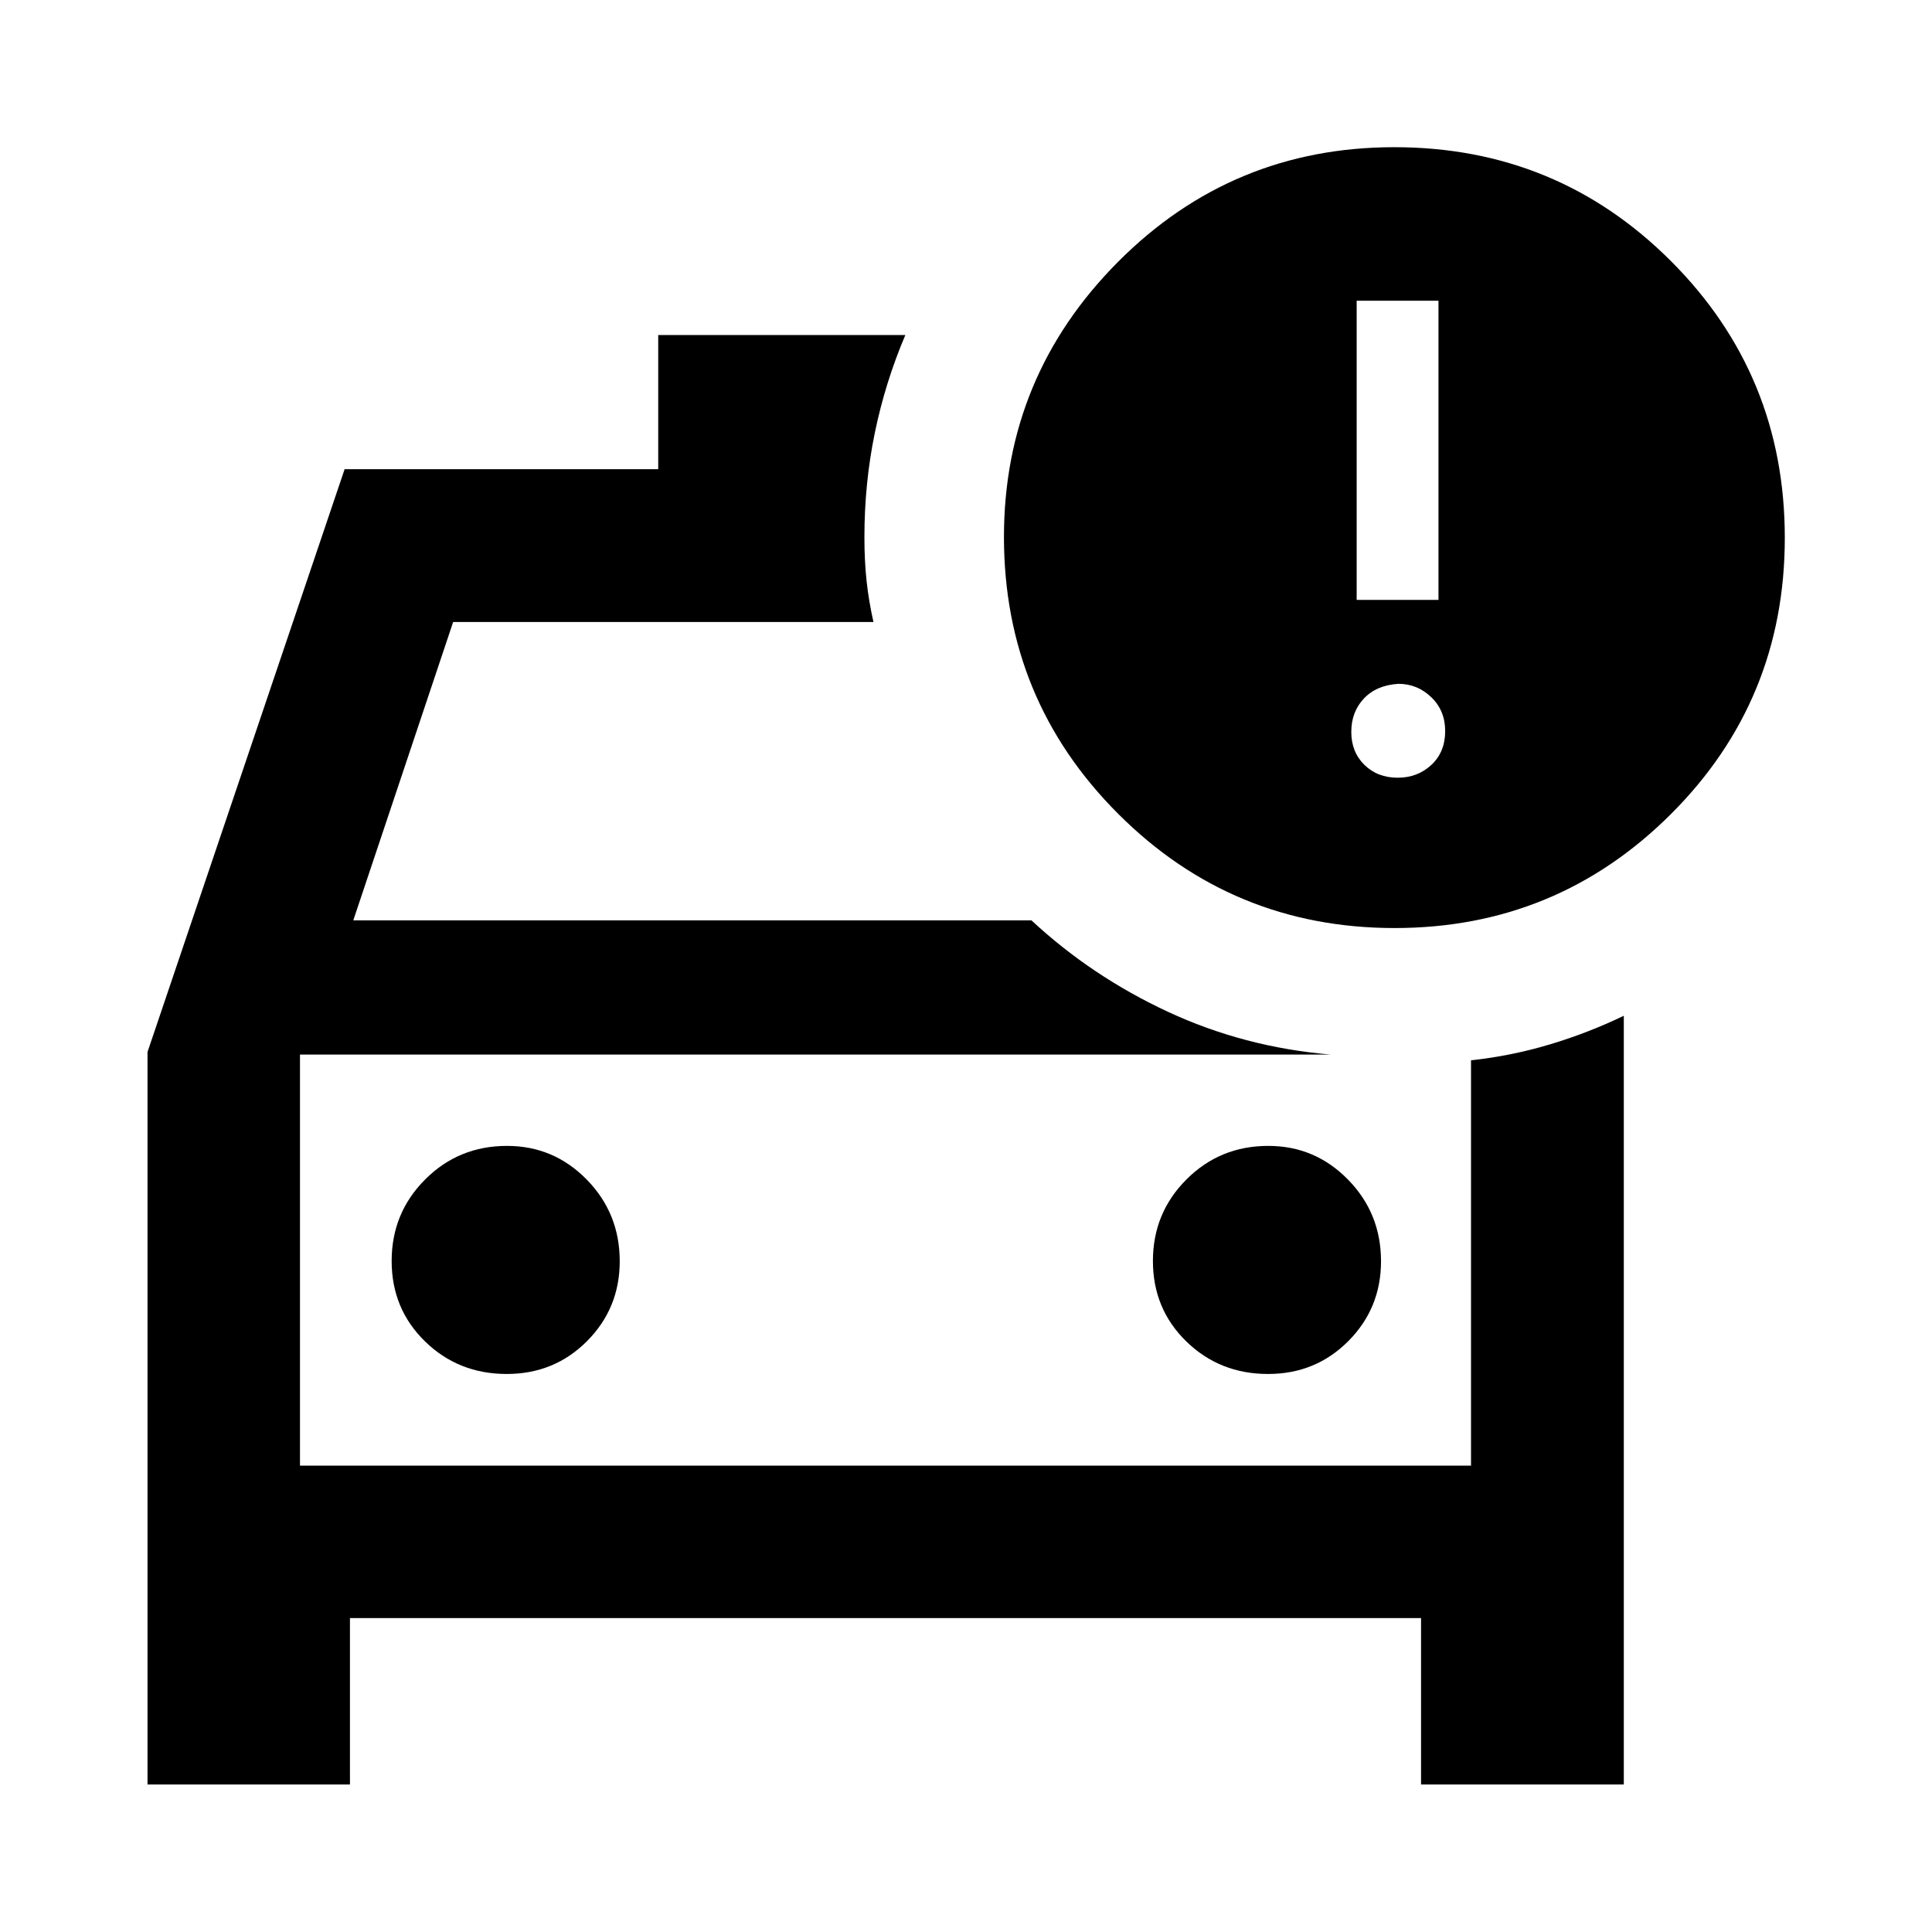 <svg xmlns="http://www.w3.org/2000/svg" height="40" viewBox="0 -960 960 960" width="40"><path d="M149.06-231.72V-436v204.28Zm481-45.56q23.66 0 39.91-16.33 16.25-16.33 16.25-39.67 0-23.88-16.42-40.61-16.41-16.72-39.58-16.72-24.05 0-40.69 16.68-16.65 16.67-16.65 40.5 0 23.82 16.6 39.99 16.6 16.16 40.58 16.16Zm-378.28 0q23.67 0 39.92-16.33 16.24-16.33 16.24-39.67 0-23.88-16.41-40.61-16.41-16.72-39.59-16.72-24.05 0-40.69 16.68-16.64 16.67-16.64 40.5 0 23.82 16.6 39.99 16.59 16.16 40.57 16.16Zm441.2-221.58q-80.62 0-137.37-56.76t-56.75-137.56q0-79.75 56.7-136.72 56.71-56.96 137.3-56.96 80.84 0 137.42 56.58 56.58 56.58 56.58 137.5t-56.71 137.42q-56.71 56.5-137.17 56.5Zm-18.86-163.05h40.65v-148.67h-40.65v148.67Zm20.4 88.35q9.88 0 16.73-6.38t6.85-16.79q0-10.21-6.92-16.84-6.91-6.64-16.32-6.64-10.88.67-17.15 7.3-6.26 6.64-6.26 16.6 0 9.95 6.5 16.35 6.5 6.4 16.57 6.4ZM73.3-73.3v-363.98l97.94-289.58h155.83v-66.66h122.79q-9.95 23.36-15.15 48.5-5.19 25.14-5.19 51.96 0 11.61 1.06 21.57 1.06 9.97 3.43 20.55H225.17l-49.63 148.27h336.99q29.9 27.79 67.76 45.4 37.85 17.62 80.83 21.27H149.06v204.28h581.88v-201.42q20.03-2.17 39.1-7.88 19.08-5.71 36.82-14.25V-73.3H706.11v-82.67H173.89v82.67H73.3Z"/></svg>
